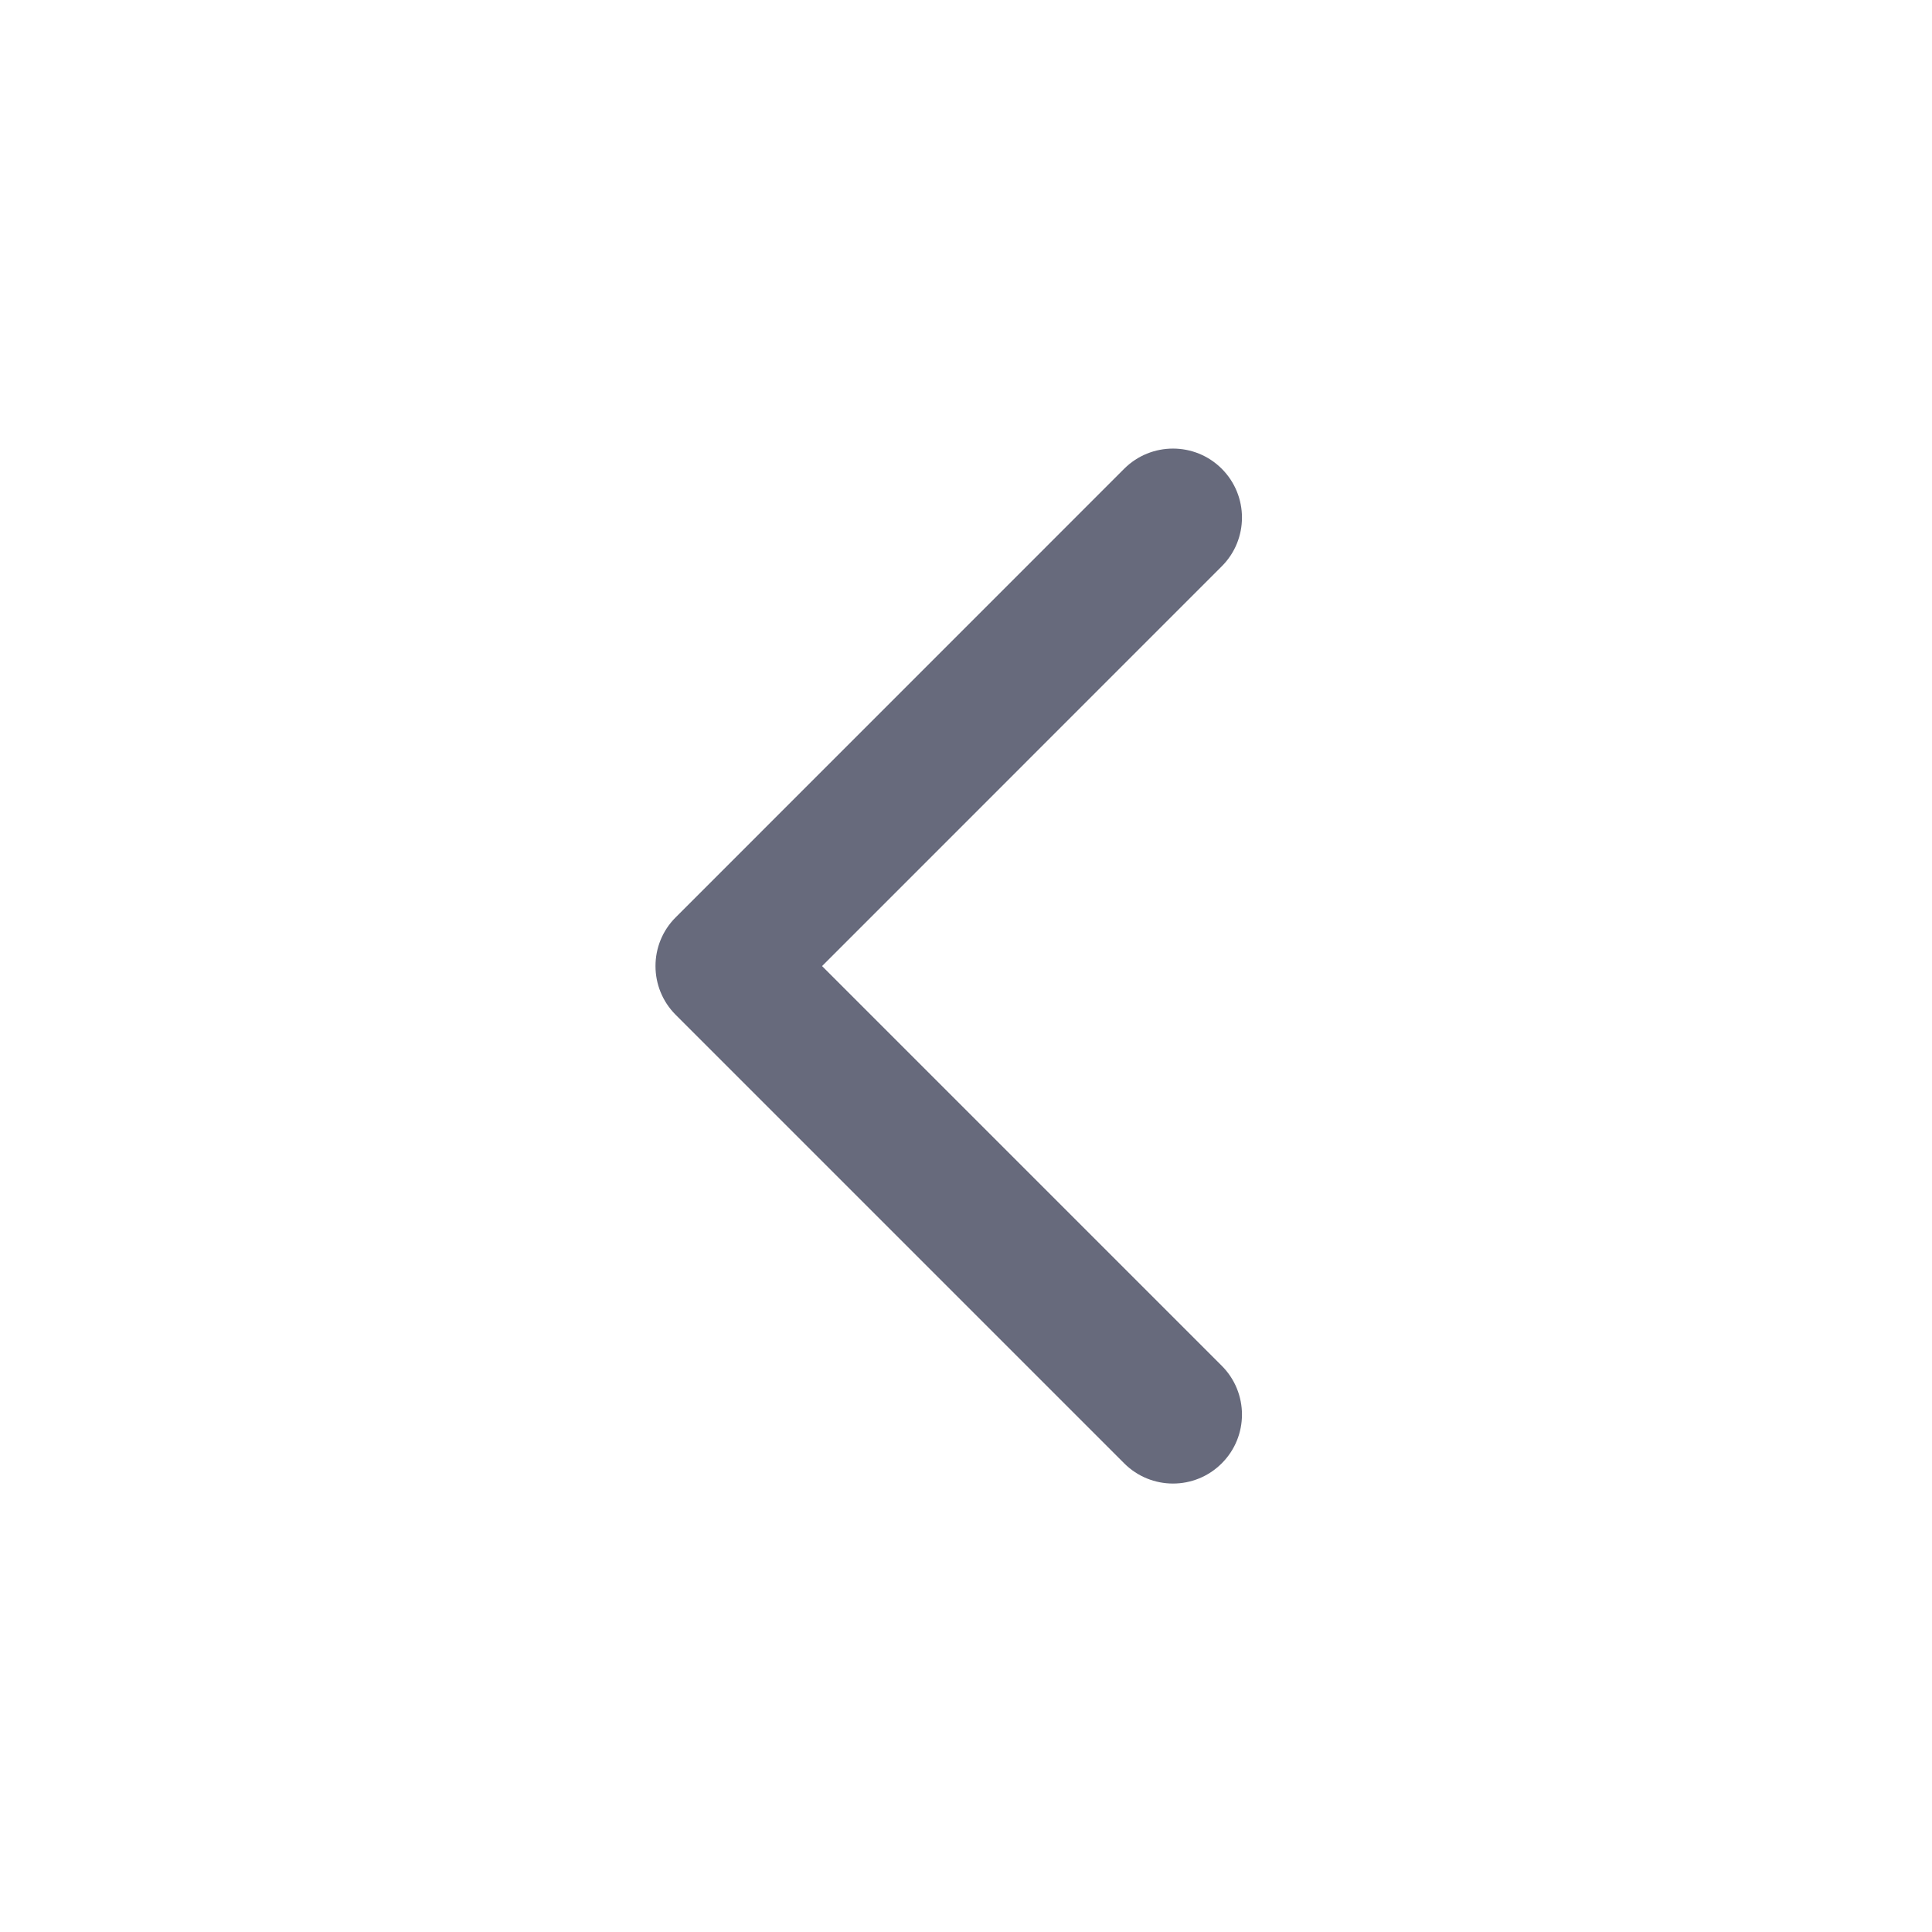 <svg width="24" height="24" viewBox="0 0 24 24" fill="none" xmlns="http://www.w3.org/2000/svg">
<path d="M10.212 12.001L15.177 16.966C15.512 17.301 15.512 17.844 15.177 18.178C14.843 18.513 14.3 18.513 13.965 18.178L8.394 12.607C8.059 12.272 8.059 11.729 8.394 11.395L13.965 5.823C14.3 5.489 14.843 5.489 15.177 5.823C15.512 6.158 15.512 6.701 15.177 7.035L10.212 12.001Z" fill="#676A7C"/>
</svg>
